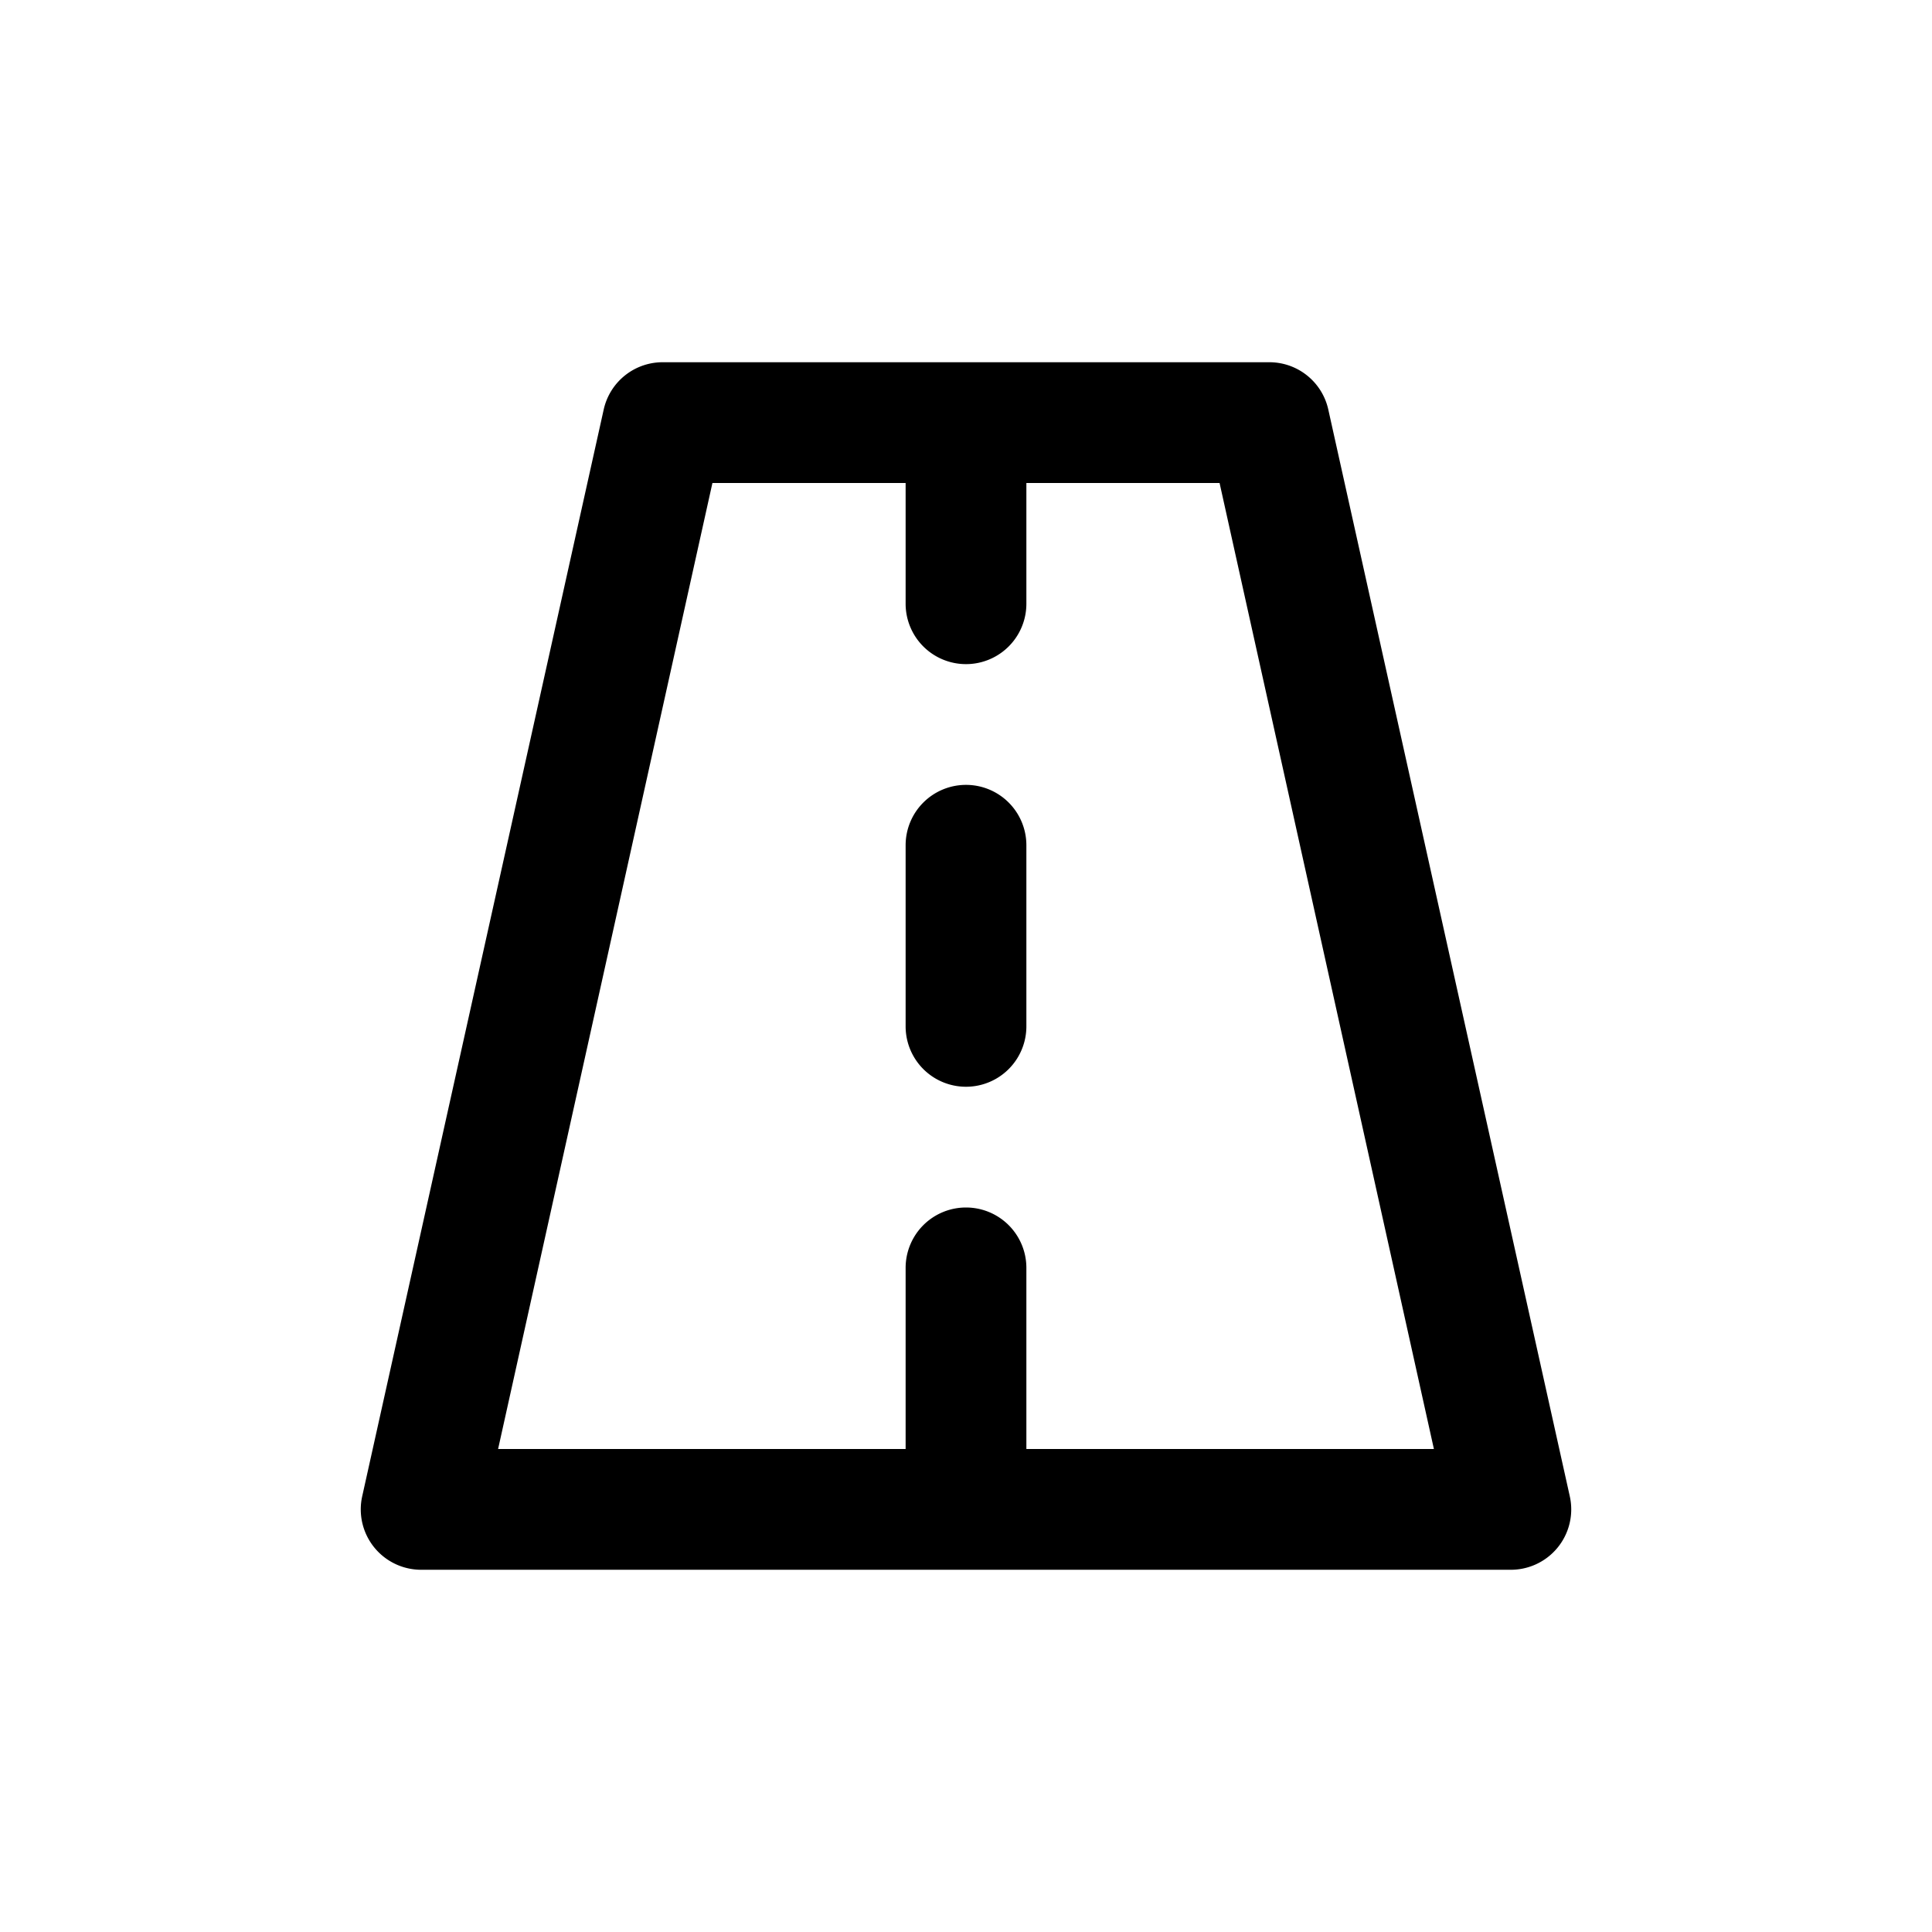 <svg xmlns="http://www.w3.org/2000/svg" viewBox="0 0 32 32" id="highway">
  <g>
    <path d="M22 6.78A1 1 0 0 0 21 6H11a1 1 0 0 0-1 .78l-4 18A1 1 0 0 0 7 26h18a1 1 0 0 0 1-1.22ZM17 24v-3a1 1 0 0 0-2 0v3H8.25L11.8 8H15v2a1 1 0 0 0 2 0V8h3.2l3.55 16Z"></path>
    <path d="M16 13a1 1 0 0 0-1 1v3a1 1 0 0 0 2 0v-3a1 1 0 0 0-1-1Z"></path>
  </g>
</svg>
